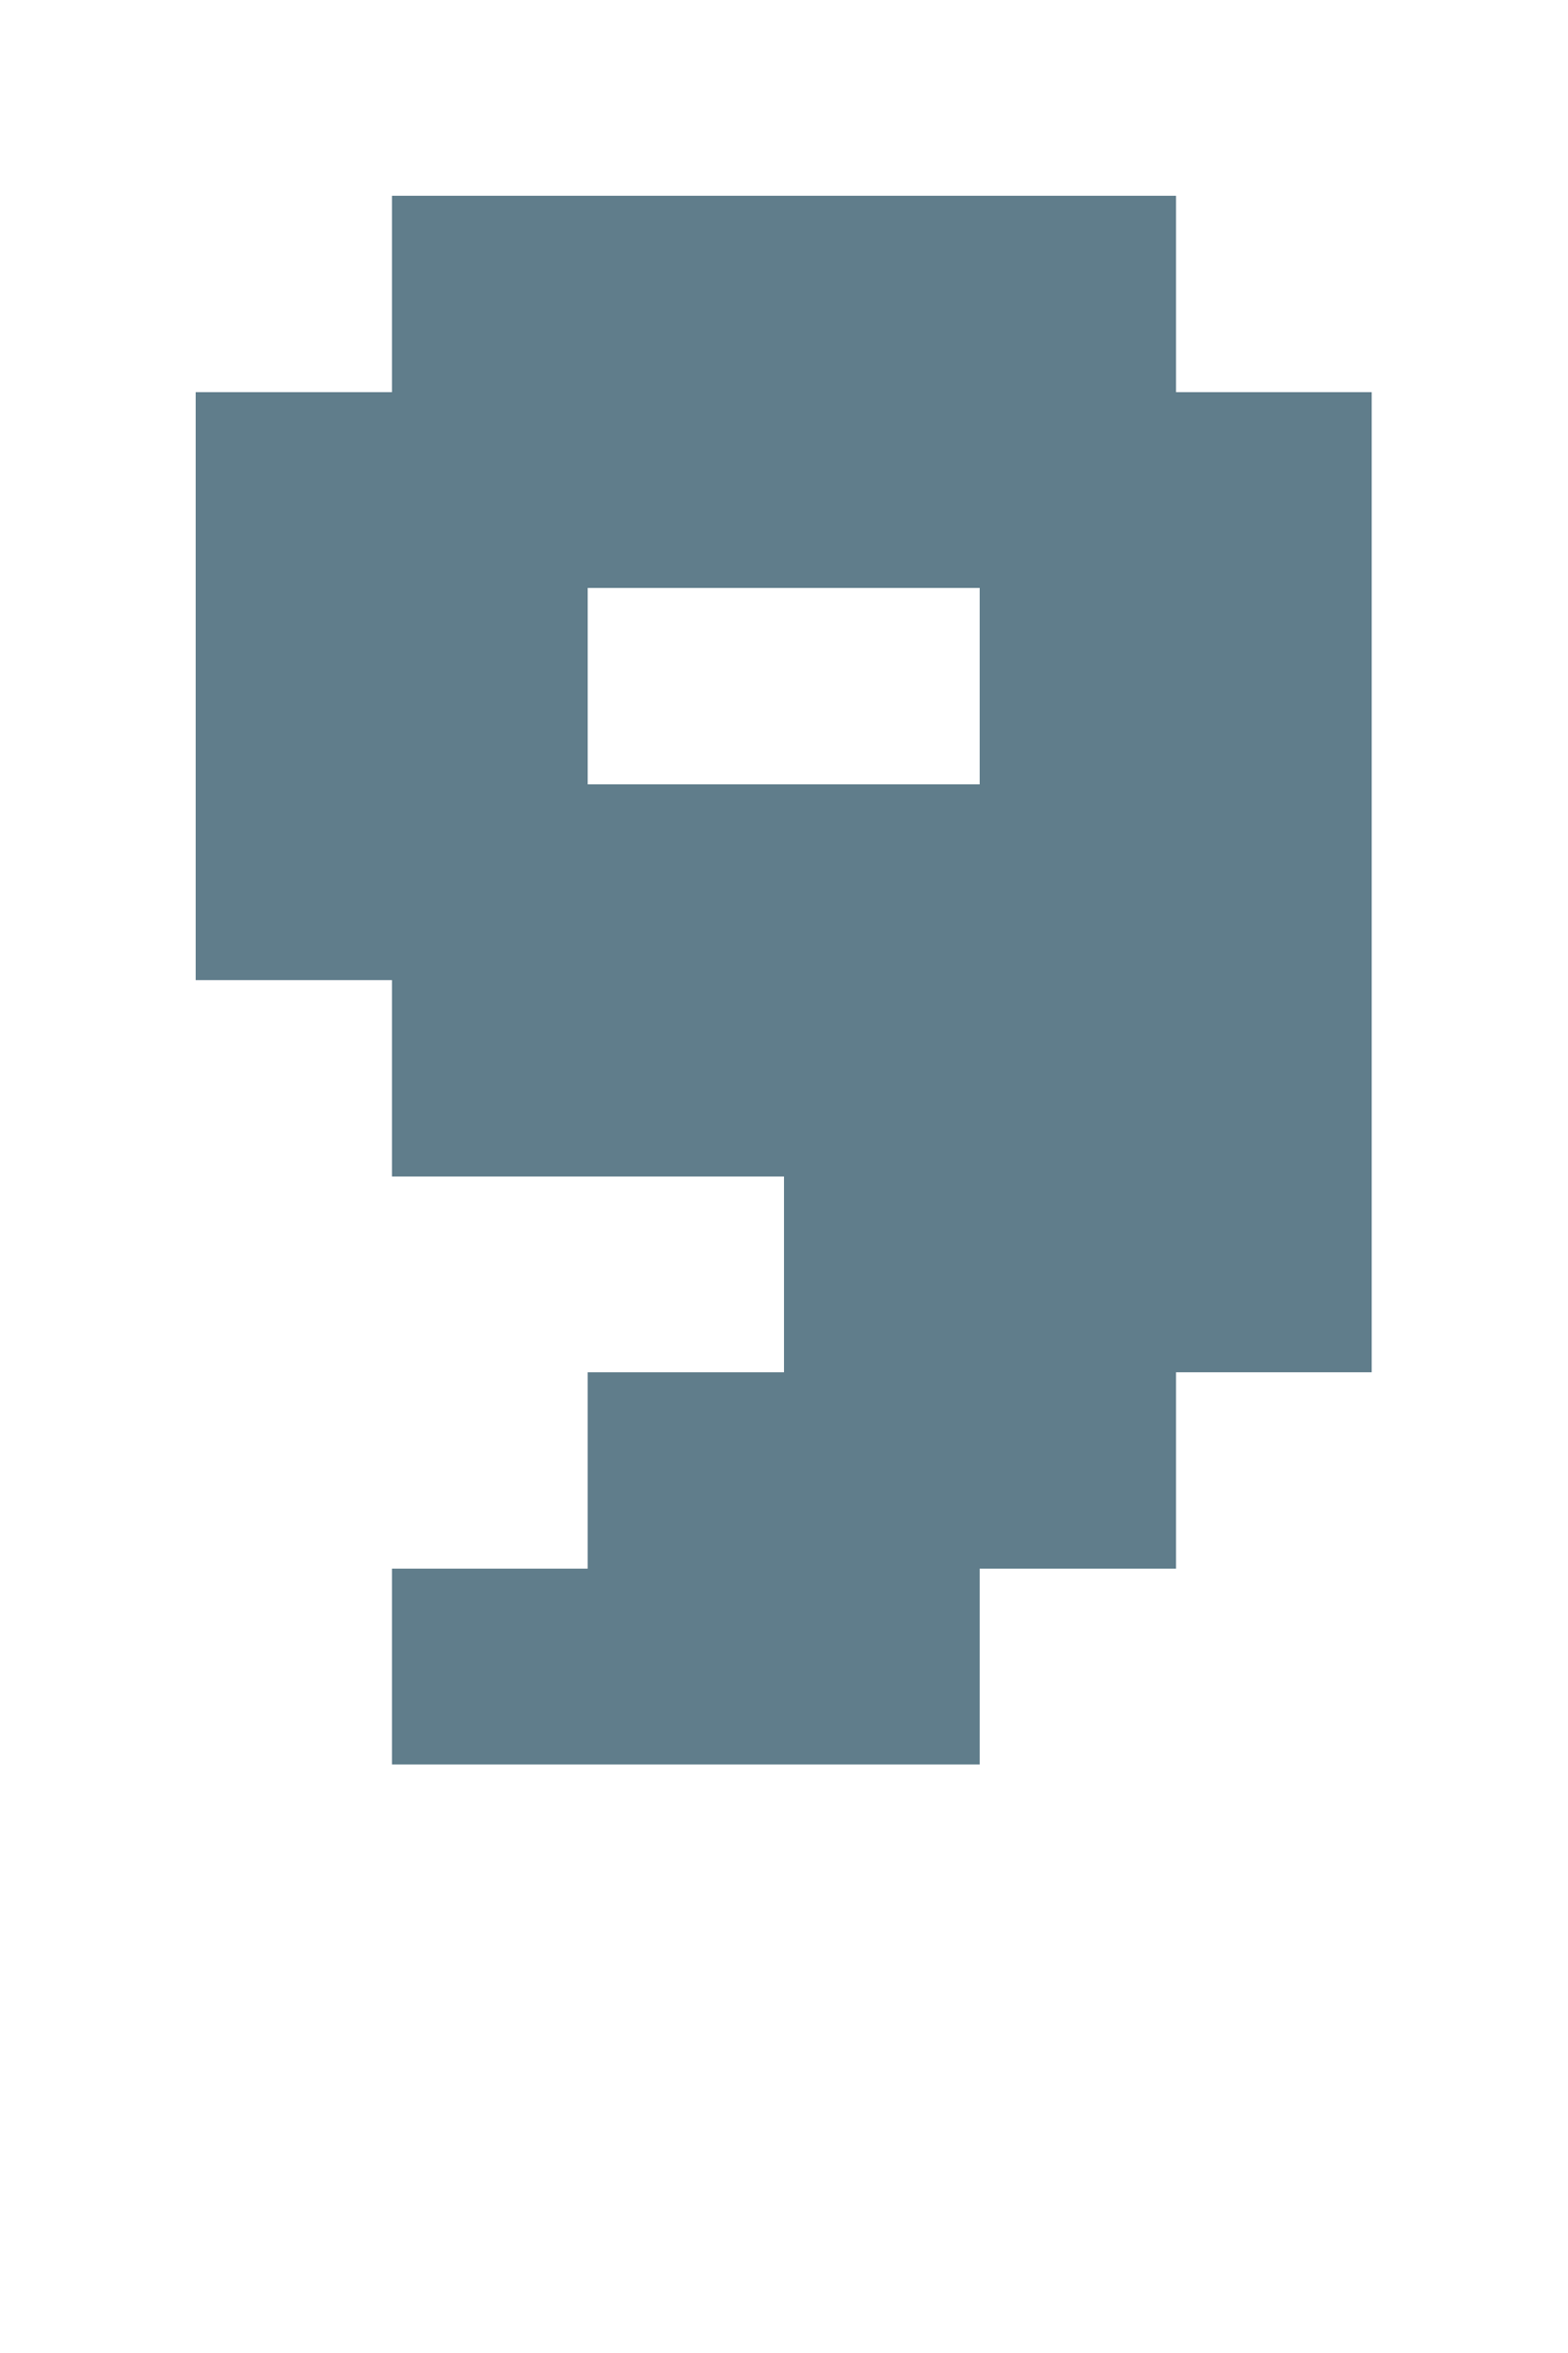 <svg version="1.1" xmlns="http://www.w3.org/2000/svg" xmlns:xlink="http://www.w3.org/1999/xlink" shape-rendering="crispEdges" width="8" height="12" viewBox="0 0 8 12"><g><path fill="rgba(96,125,139,1.00)" d="M2,1h4v1h-4ZM1,2h6v1h-6ZM1,3h2v1h-2ZM5,3h2v1h-2ZM1,4h6v1h-6ZM2,5h5v1h-5ZM4,6h3v1h-3ZM3,7h3v1h-3ZM2,8h3v1h-3Z"></path></g></svg>
